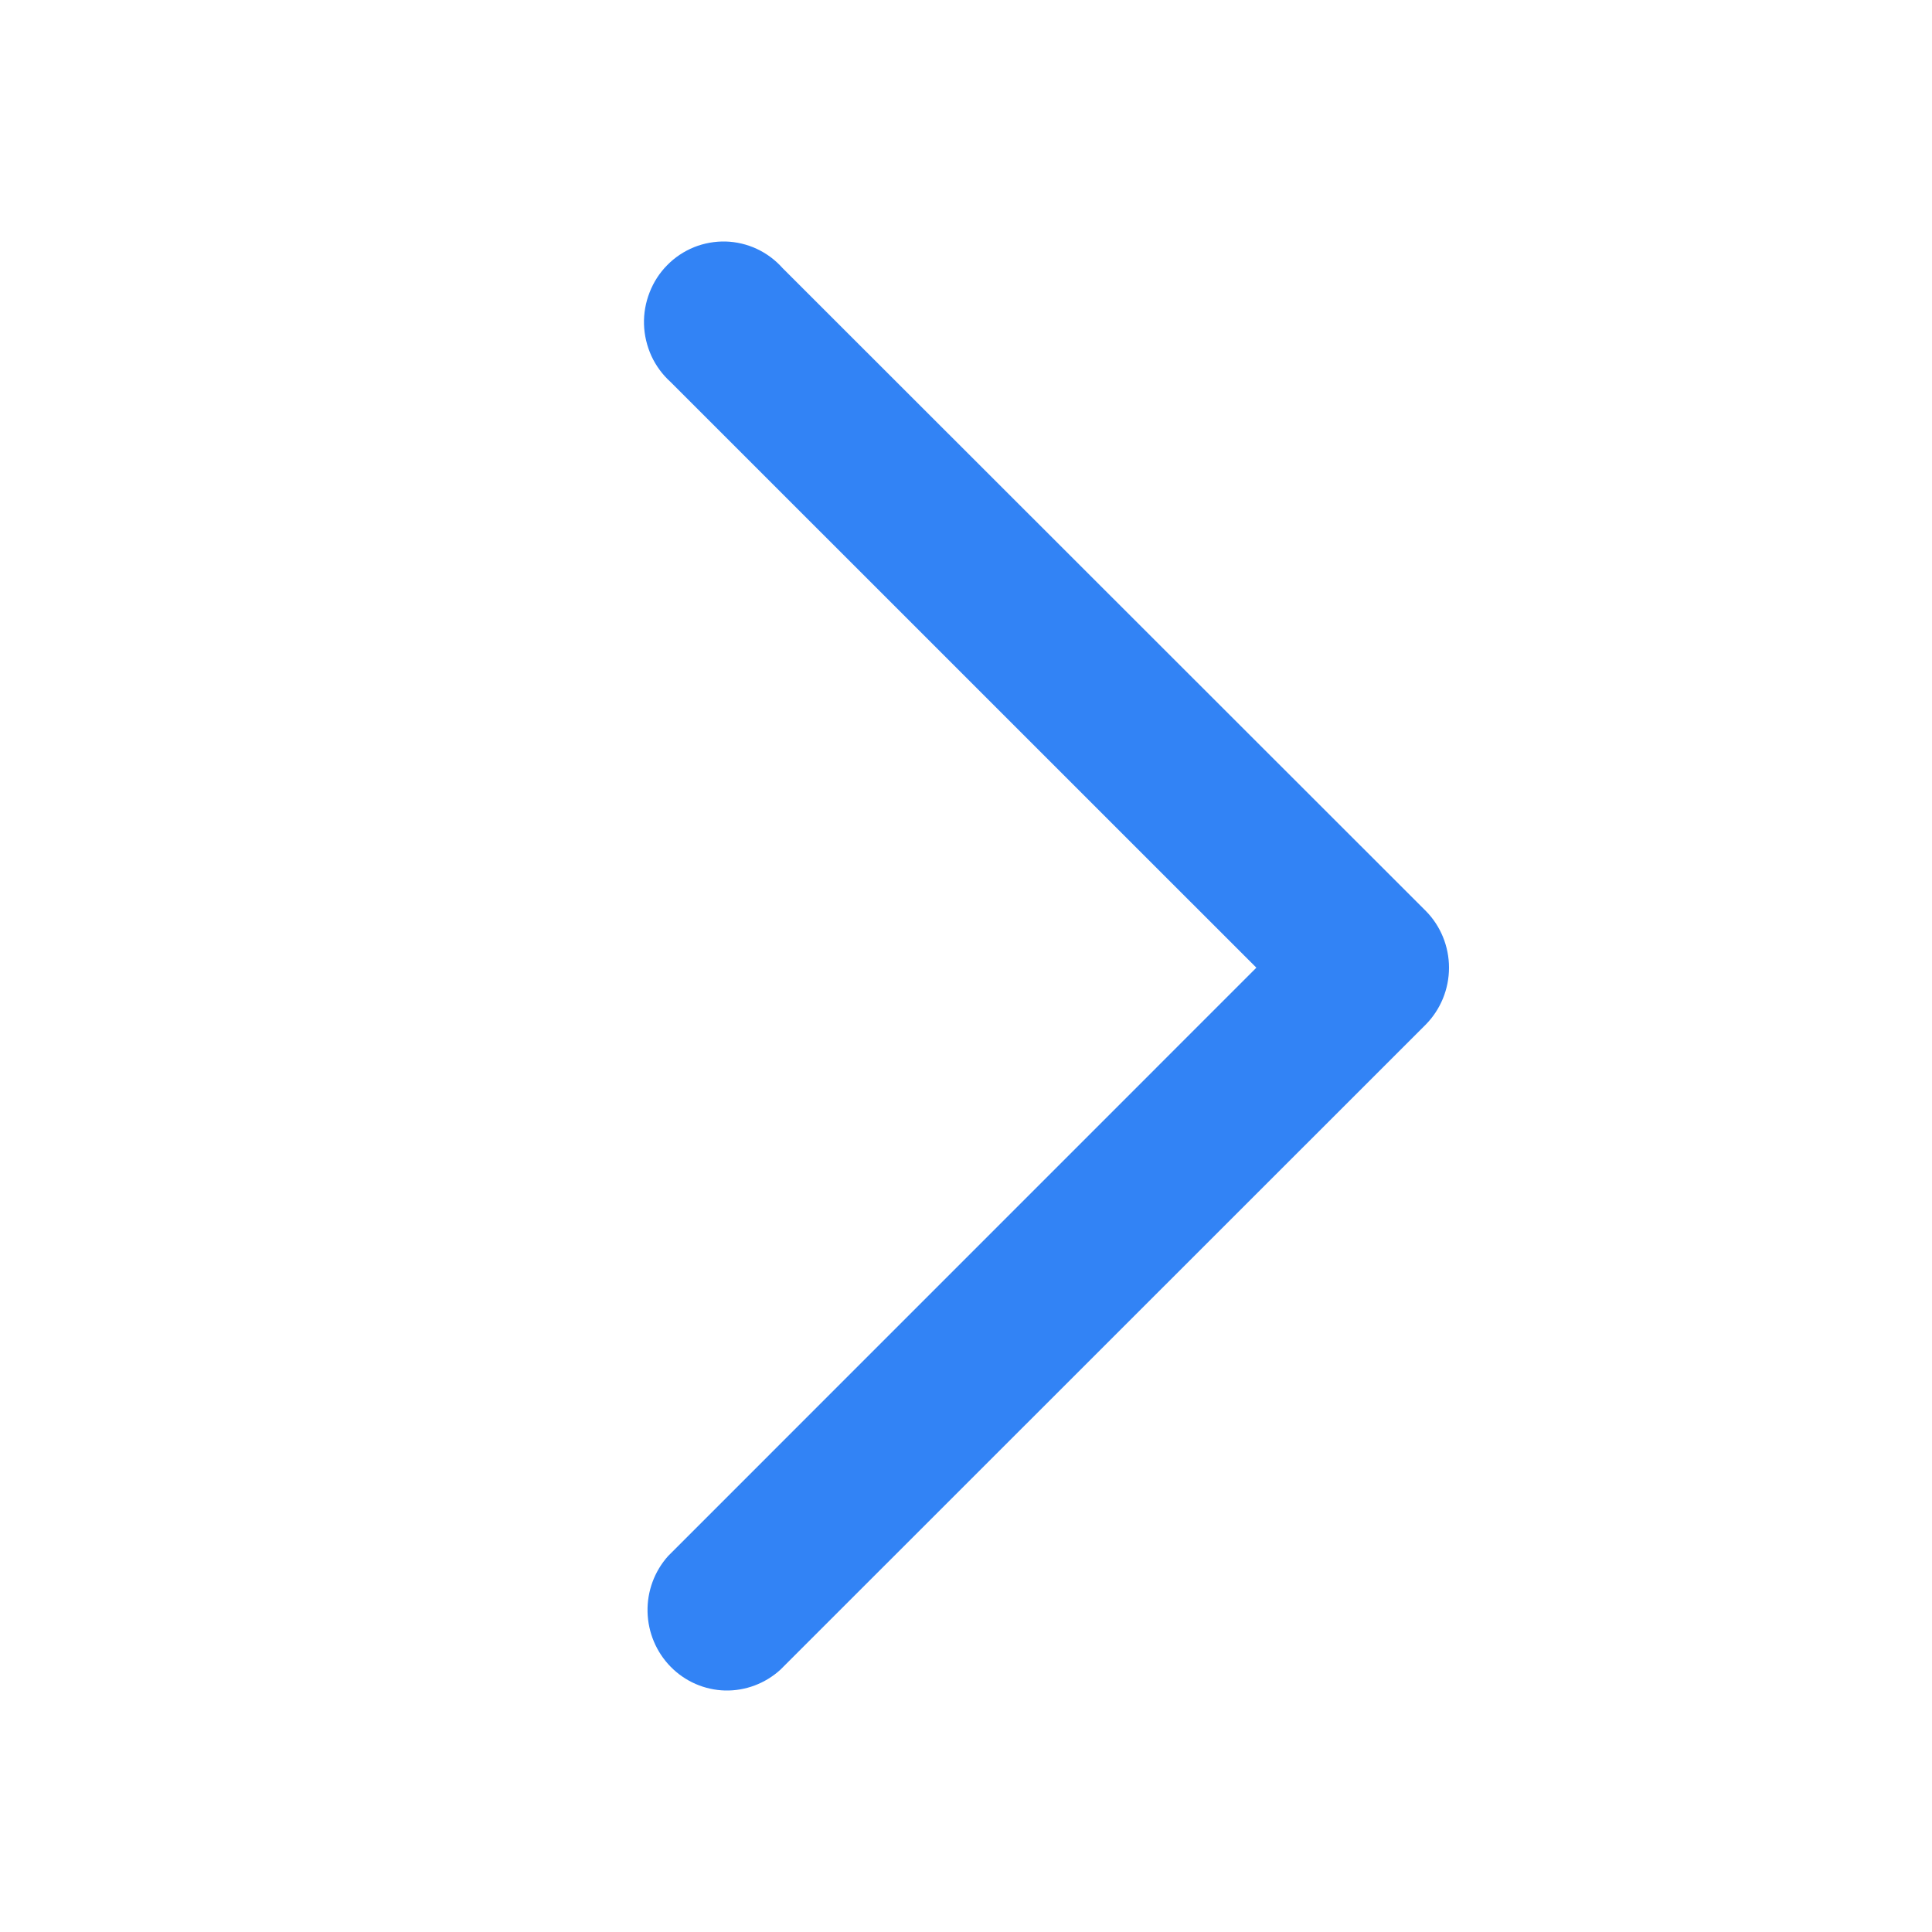 <svg width="24" height="24" viewBox="0 0 24 24" fill="none" xmlns="http://www.w3.org/2000/svg">
<g id="right side icon">
<path id="Rounded Rectangle 618 copy 9" fill-rule="evenodd" clip-rule="evenodd" d="M17.711 11.315L9.723 3.332C9.633 3.231 9.524 3.149 9.402 3.092C9.28 3.035 9.148 3.004 9.014 3C8.88 2.997 8.746 3.021 8.621 3.071C8.496 3.122 8.383 3.197 8.288 3.294C8.193 3.39 8.119 3.505 8.07 3.631C8.02 3.758 7.996 3.893 8 4.029C8.004 4.165 8.036 4.298 8.092 4.422C8.149 4.545 8.23 4.655 8.331 4.746L15.607 12.021L8.301 19.328C8.13 19.518 8.038 19.767 8.044 20.023C8.05 20.28 8.153 20.524 8.332 20.706C8.511 20.888 8.752 20.993 9.006 21C9.259 21.006 9.505 20.914 9.694 20.742L17.711 12.728C17.896 12.54 18 12.286 18 12.021C18 11.756 17.896 11.502 17.711 11.315Z" fill="#3283F5"/>
</g>
</svg>
